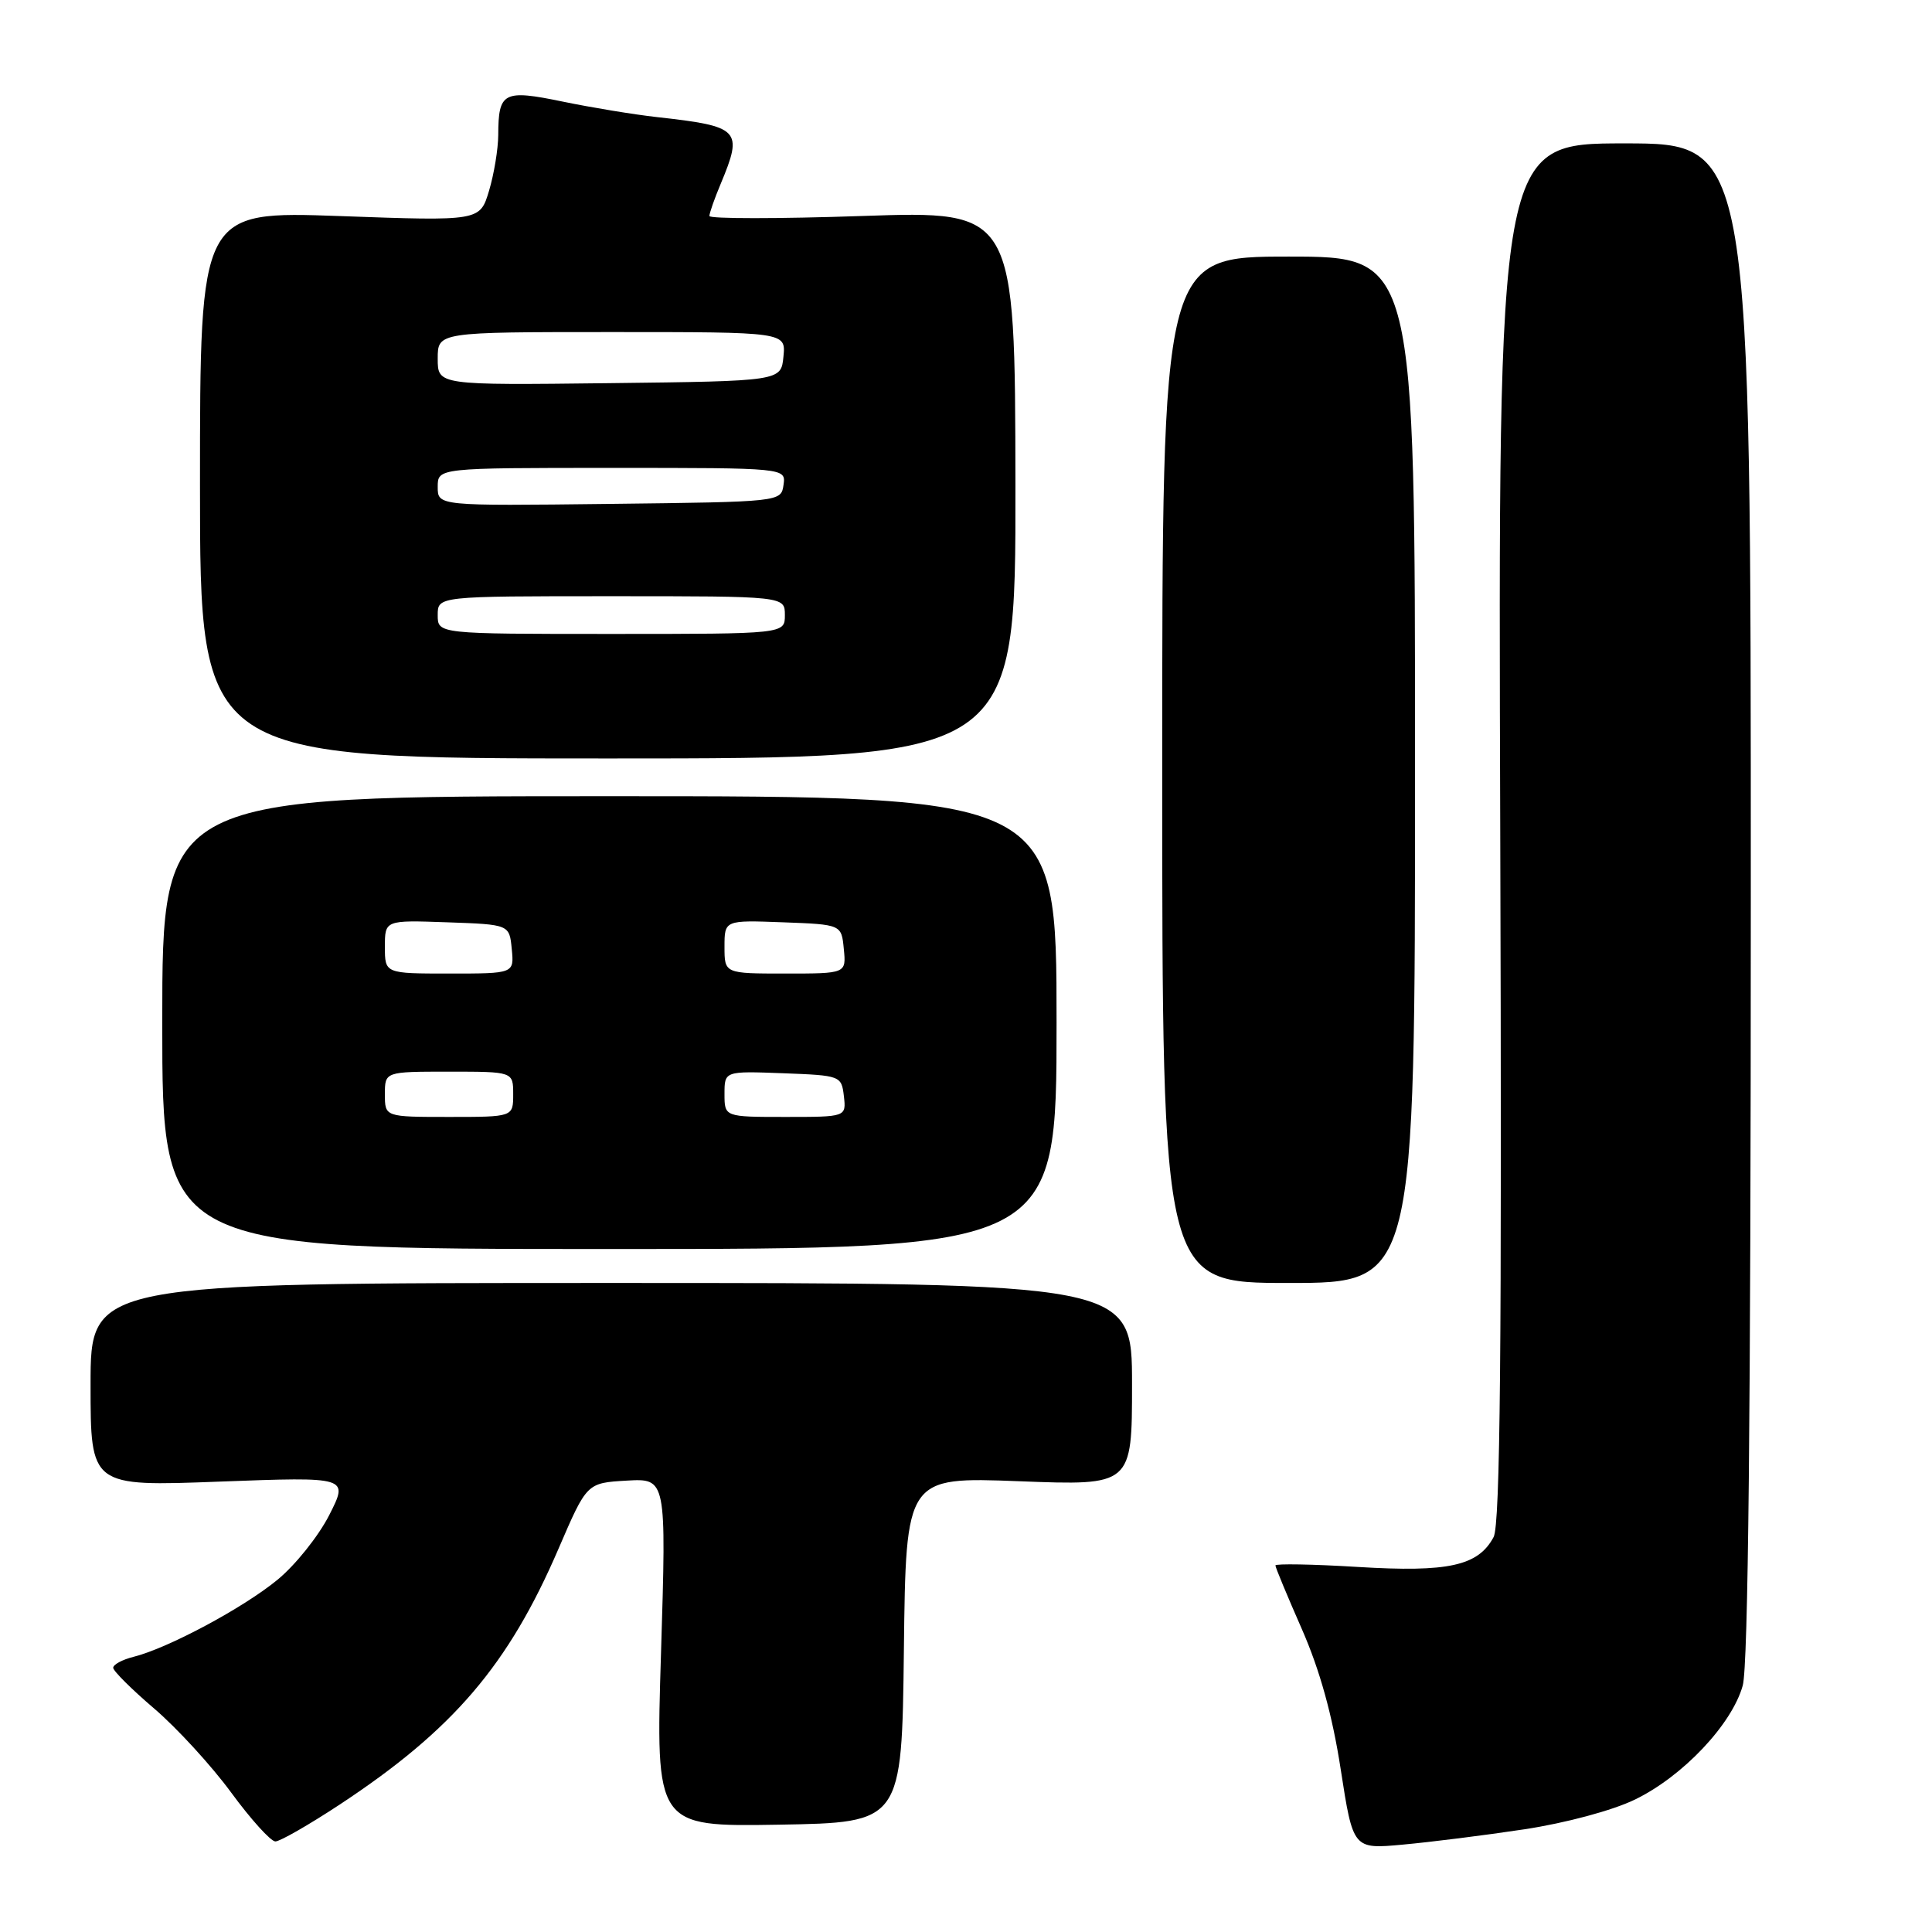 <?xml version="1.0" encoding="UTF-8" standalone="no"?>
<!DOCTYPE svg PUBLIC "-//W3C//DTD SVG 1.1//EN" "http://www.w3.org/Graphics/SVG/1.1/DTD/svg11.dtd" >
<svg xmlns="http://www.w3.org/2000/svg" xmlns:xlink="http://www.w3.org/1999/xlink" version="1.1" viewBox="0 0 256 256">
 <g >
 <path fill="currentColor"
d=" M 202.00 242.39 C 207.46 241.56 213.69 239.89 216.64 238.45 C 222.98 235.38 229.49 228.49 230.92 223.35 C 231.65 220.73 231.99 187.39 231.99 119.25 C 232.00 19.00 232.00 19.00 215.25 19.00 C 198.50 19.00 198.50 19.00 198.79 110.24 C 199.01 178.64 198.79 202.03 197.91 203.67 C 195.87 207.49 191.92 208.36 179.94 207.63 C 173.92 207.26 169.00 207.18 169.00 207.43 C 169.00 207.69 170.58 211.49 172.51 215.88 C 174.88 221.28 176.55 227.28 177.65 234.44 C 179.29 245.03 179.29 245.03 185.89 244.42 C 189.53 244.09 196.78 243.18 202.00 242.39 Z  M 45.05 239.09 C 60.07 229.18 67.37 220.64 74.03 205.16 C 77.76 196.50 77.76 196.50 83.03 196.19 C 88.30 195.89 88.30 195.89 87.59 218.97 C 86.87 242.05 86.87 242.05 103.19 241.78 C 119.50 241.50 119.50 241.50 119.77 218.60 C 120.04 195.70 120.04 195.70 135.02 196.27 C 150.00 196.85 150.00 196.85 150.00 183.42 C 150.00 170.00 150.00 170.00 81.00 170.00 C 12.00 170.00 12.00 170.00 12.00 183.48 C 12.00 196.97 12.00 196.97 29.10 196.32 C 46.20 195.68 46.20 195.68 43.63 200.75 C 42.21 203.54 39.12 207.41 36.74 209.35 C 32.21 213.07 22.25 218.40 17.69 219.54 C 16.21 219.91 15.00 220.56 15.00 220.99 C 15.00 221.41 17.45 223.85 20.44 226.40 C 23.43 228.96 28.02 233.96 30.63 237.52 C 33.25 241.09 35.88 244.00 36.49 244.00 C 37.10 244.00 40.95 241.79 45.05 239.09 Z  M 187.50 102.00 C 187.50 34.00 187.50 34.00 170.75 34.00 C 154.00 34.00 154.00 34.00 154.00 102.00 C 154.00 170.00 154.00 170.00 170.75 170.00 C 187.50 170.00 187.50 170.00 187.50 102.00 Z  M 140.00 135.50 C 140.00 105.50 140.00 105.50 80.75 105.50 C 21.50 105.50 21.50 105.50 21.50 135.50 C 21.50 165.50 21.50 165.50 80.75 165.50 C 140.00 165.50 140.00 165.50 140.00 135.50 Z  M 134.55 64.21 C 134.50 27.93 134.50 27.93 114.25 28.62 C 103.11 29.00 94.00 29.00 94.00 28.62 C 94.00 28.24 94.67 26.32 95.50 24.35 C 98.49 17.18 98.07 16.74 87.00 15.51 C 83.97 15.17 78.37 14.25 74.55 13.46 C 66.71 11.84 66.04 12.19 66.02 17.88 C 66.01 19.75 65.46 23.07 64.80 25.28 C 63.59 29.30 63.59 29.30 45.05 28.63 C 26.50 27.97 26.50 27.97 26.50 64.23 C 26.50 100.50 26.50 100.50 80.55 100.50 C 134.59 100.50 134.59 100.50 134.55 64.21 Z  M 51.00 145.00 C 51.00 142.00 51.00 142.00 59.50 142.00 C 68.00 142.00 68.00 142.00 68.00 145.00 C 68.00 148.00 68.00 148.00 59.50 148.00 C 51.00 148.00 51.00 148.00 51.00 145.00 Z  M 96.00 144.96 C 96.00 141.92 96.00 141.92 103.75 142.21 C 111.38 142.50 111.50 142.54 111.82 145.25 C 112.13 148.00 112.13 148.00 104.07 148.00 C 96.00 148.00 96.00 148.00 96.00 144.96 Z  M 51.00 125.46 C 51.00 121.92 51.00 121.92 59.25 122.21 C 67.50 122.50 67.50 122.50 67.81 125.75 C 68.13 129.00 68.13 129.00 59.56 129.00 C 51.00 129.00 51.00 129.00 51.00 125.46 Z  M 96.00 125.46 C 96.00 121.92 96.00 121.92 103.75 122.21 C 111.50 122.50 111.50 122.50 111.81 125.75 C 112.13 129.00 112.13 129.00 104.06 129.00 C 96.00 129.00 96.00 129.00 96.00 125.46 Z  M 58.00 81.50 C 58.00 79.00 58.00 79.00 81.00 79.00 C 104.00 79.00 104.00 79.00 104.00 81.50 C 104.00 84.00 104.00 84.00 81.00 84.00 C 58.00 84.00 58.00 84.00 58.00 81.50 Z  M 58.00 64.52 C 58.00 62.00 58.00 62.00 81.07 62.00 C 104.14 62.00 104.14 62.00 103.82 64.25 C 103.50 66.50 103.49 66.50 80.75 66.77 C 58.00 67.04 58.00 67.04 58.00 64.52 Z  M 58.00 47.52 C 58.00 44.00 58.00 44.00 81.06 44.00 C 104.13 44.00 104.13 44.00 103.81 47.25 C 103.50 50.50 103.50 50.50 80.75 50.77 C 58.00 51.04 58.00 51.04 58.00 47.52 Z "/>
</g>
</svg>